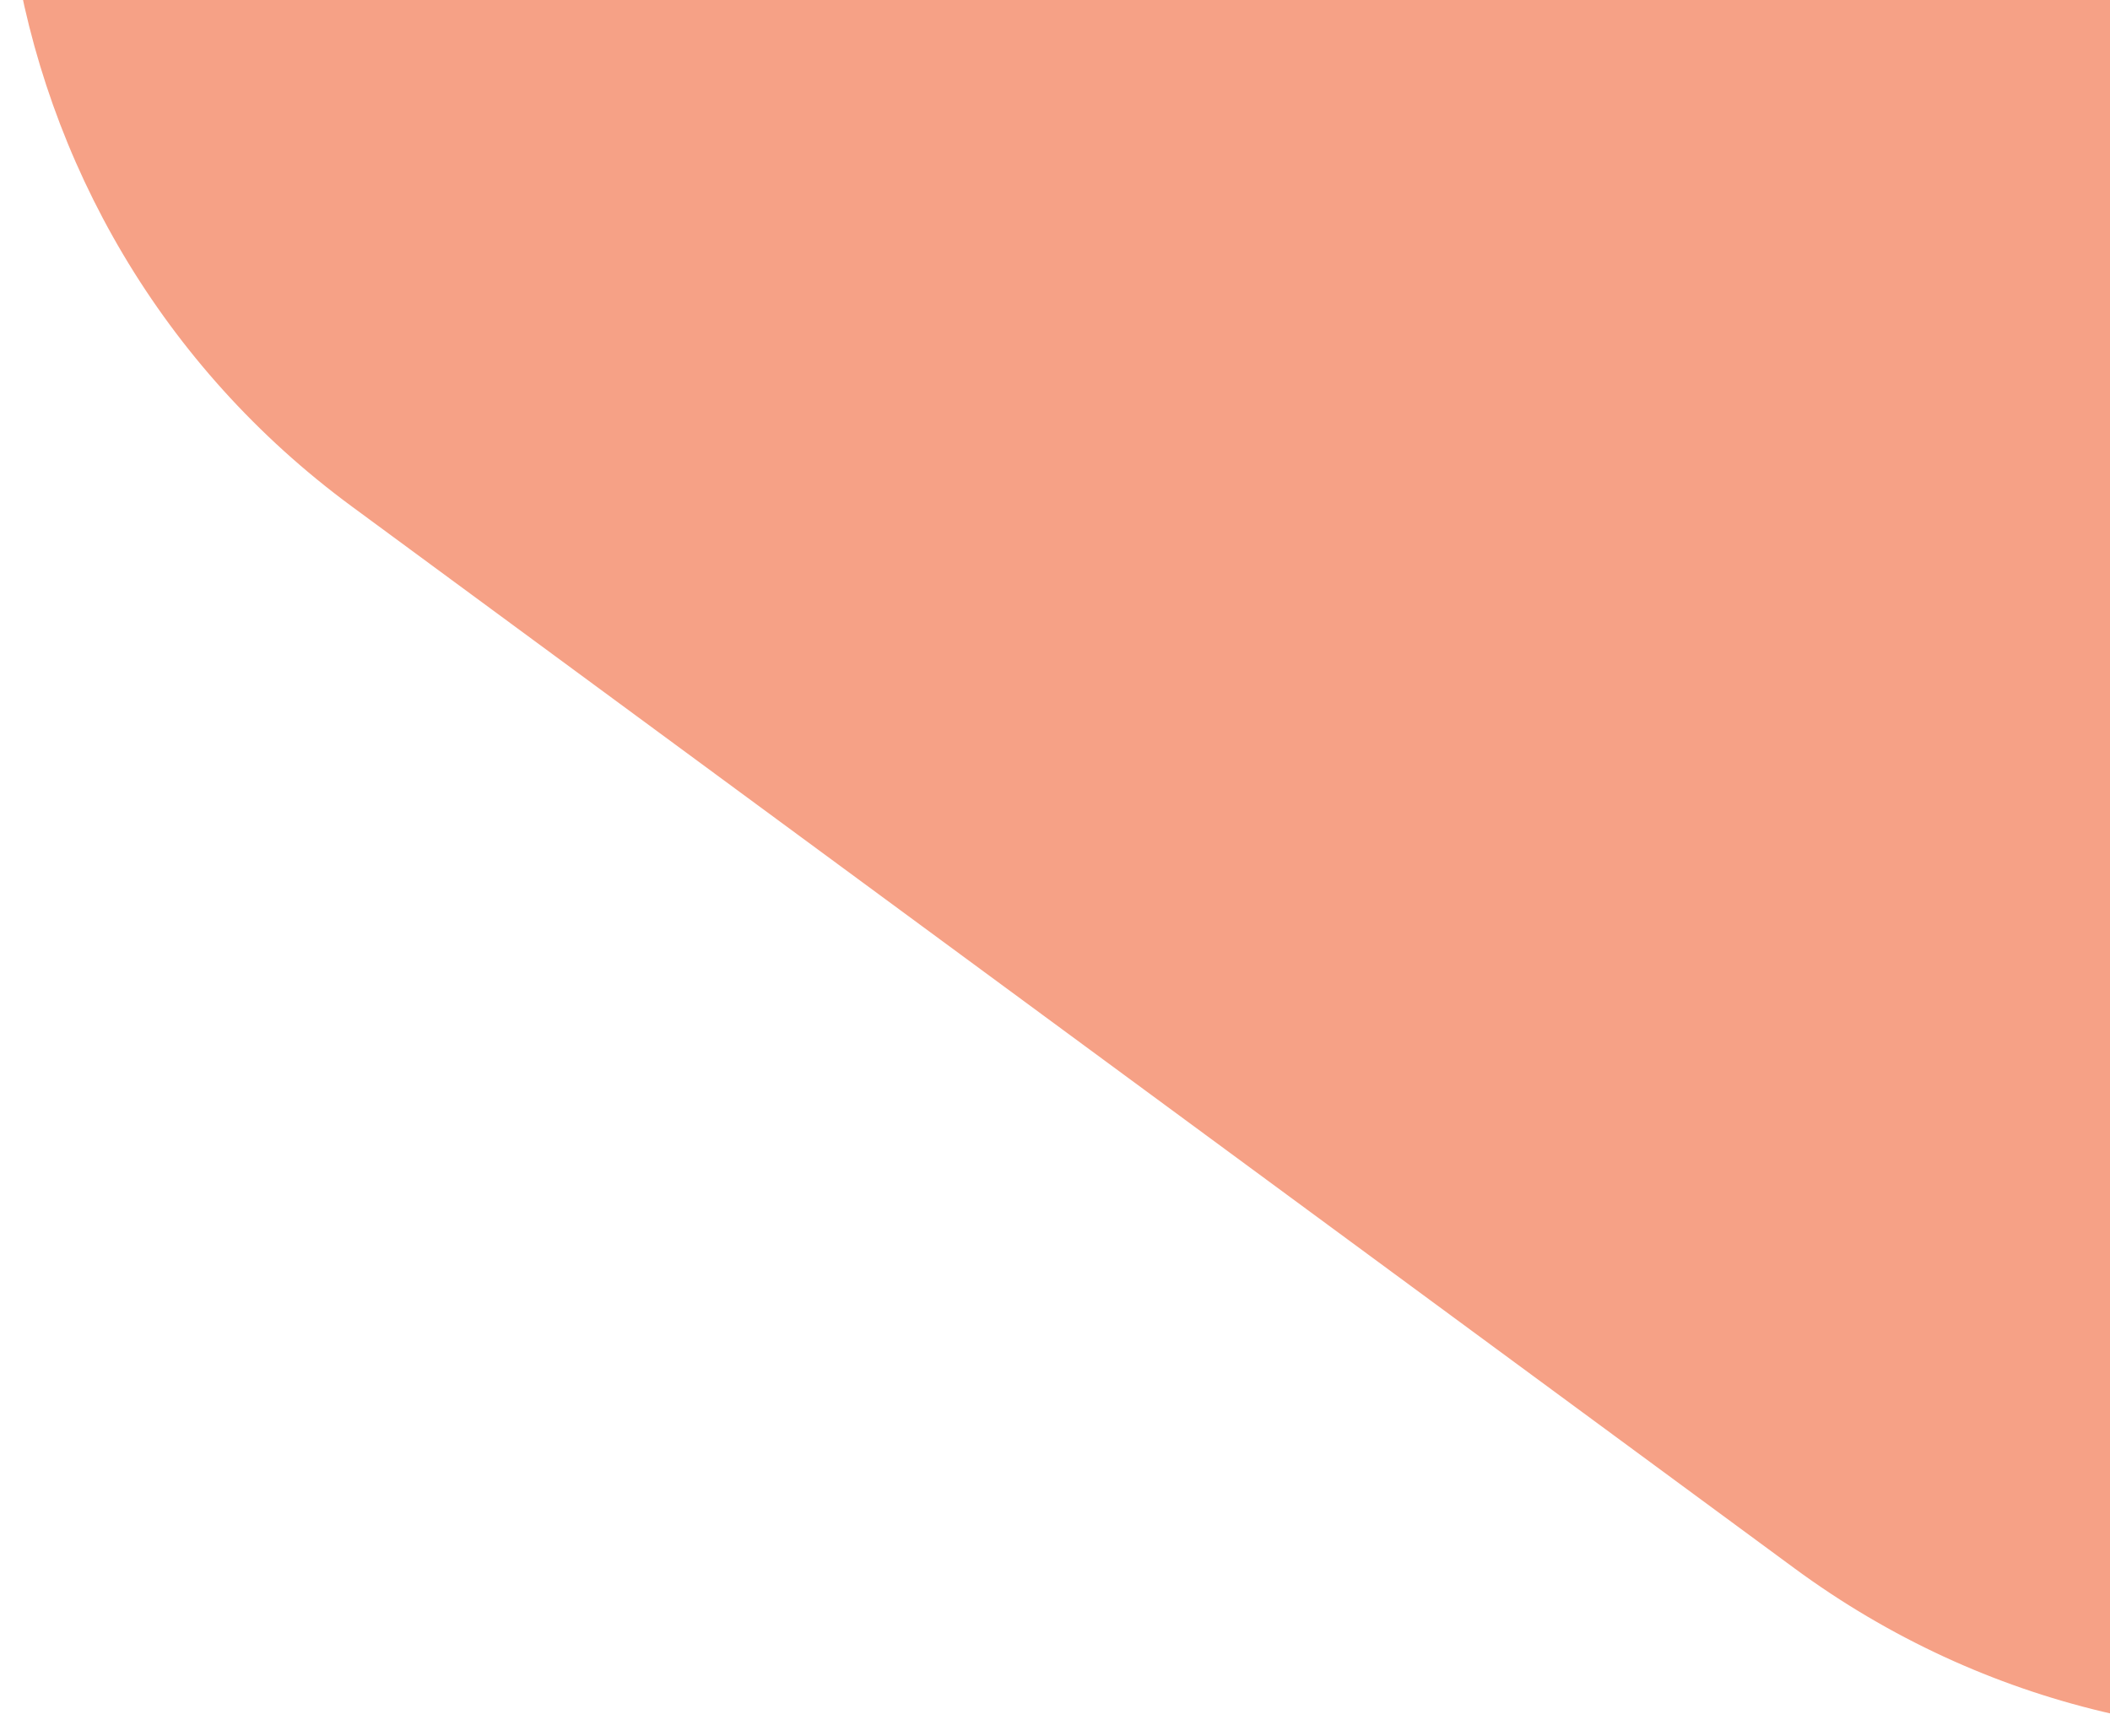 <svg width="175" height="144" viewBox="0 0 175 144" fill="none" xmlns="http://www.w3.org/2000/svg">
<path d="M29.179 42.007C-2.4 18.762 -9.156 -25.682 14.089 -57.261L35.848 -86.821C59.093 -118.4 103.537 -125.156 135.117 -101.911L254.768 -13.836C286.348 9.41 293.104 53.854 269.858 85.433L248.1 114.992C224.854 146.572 180.41 153.328 148.831 130.082L29.179 42.007Z" fill="#F6A186"/>
</svg>
